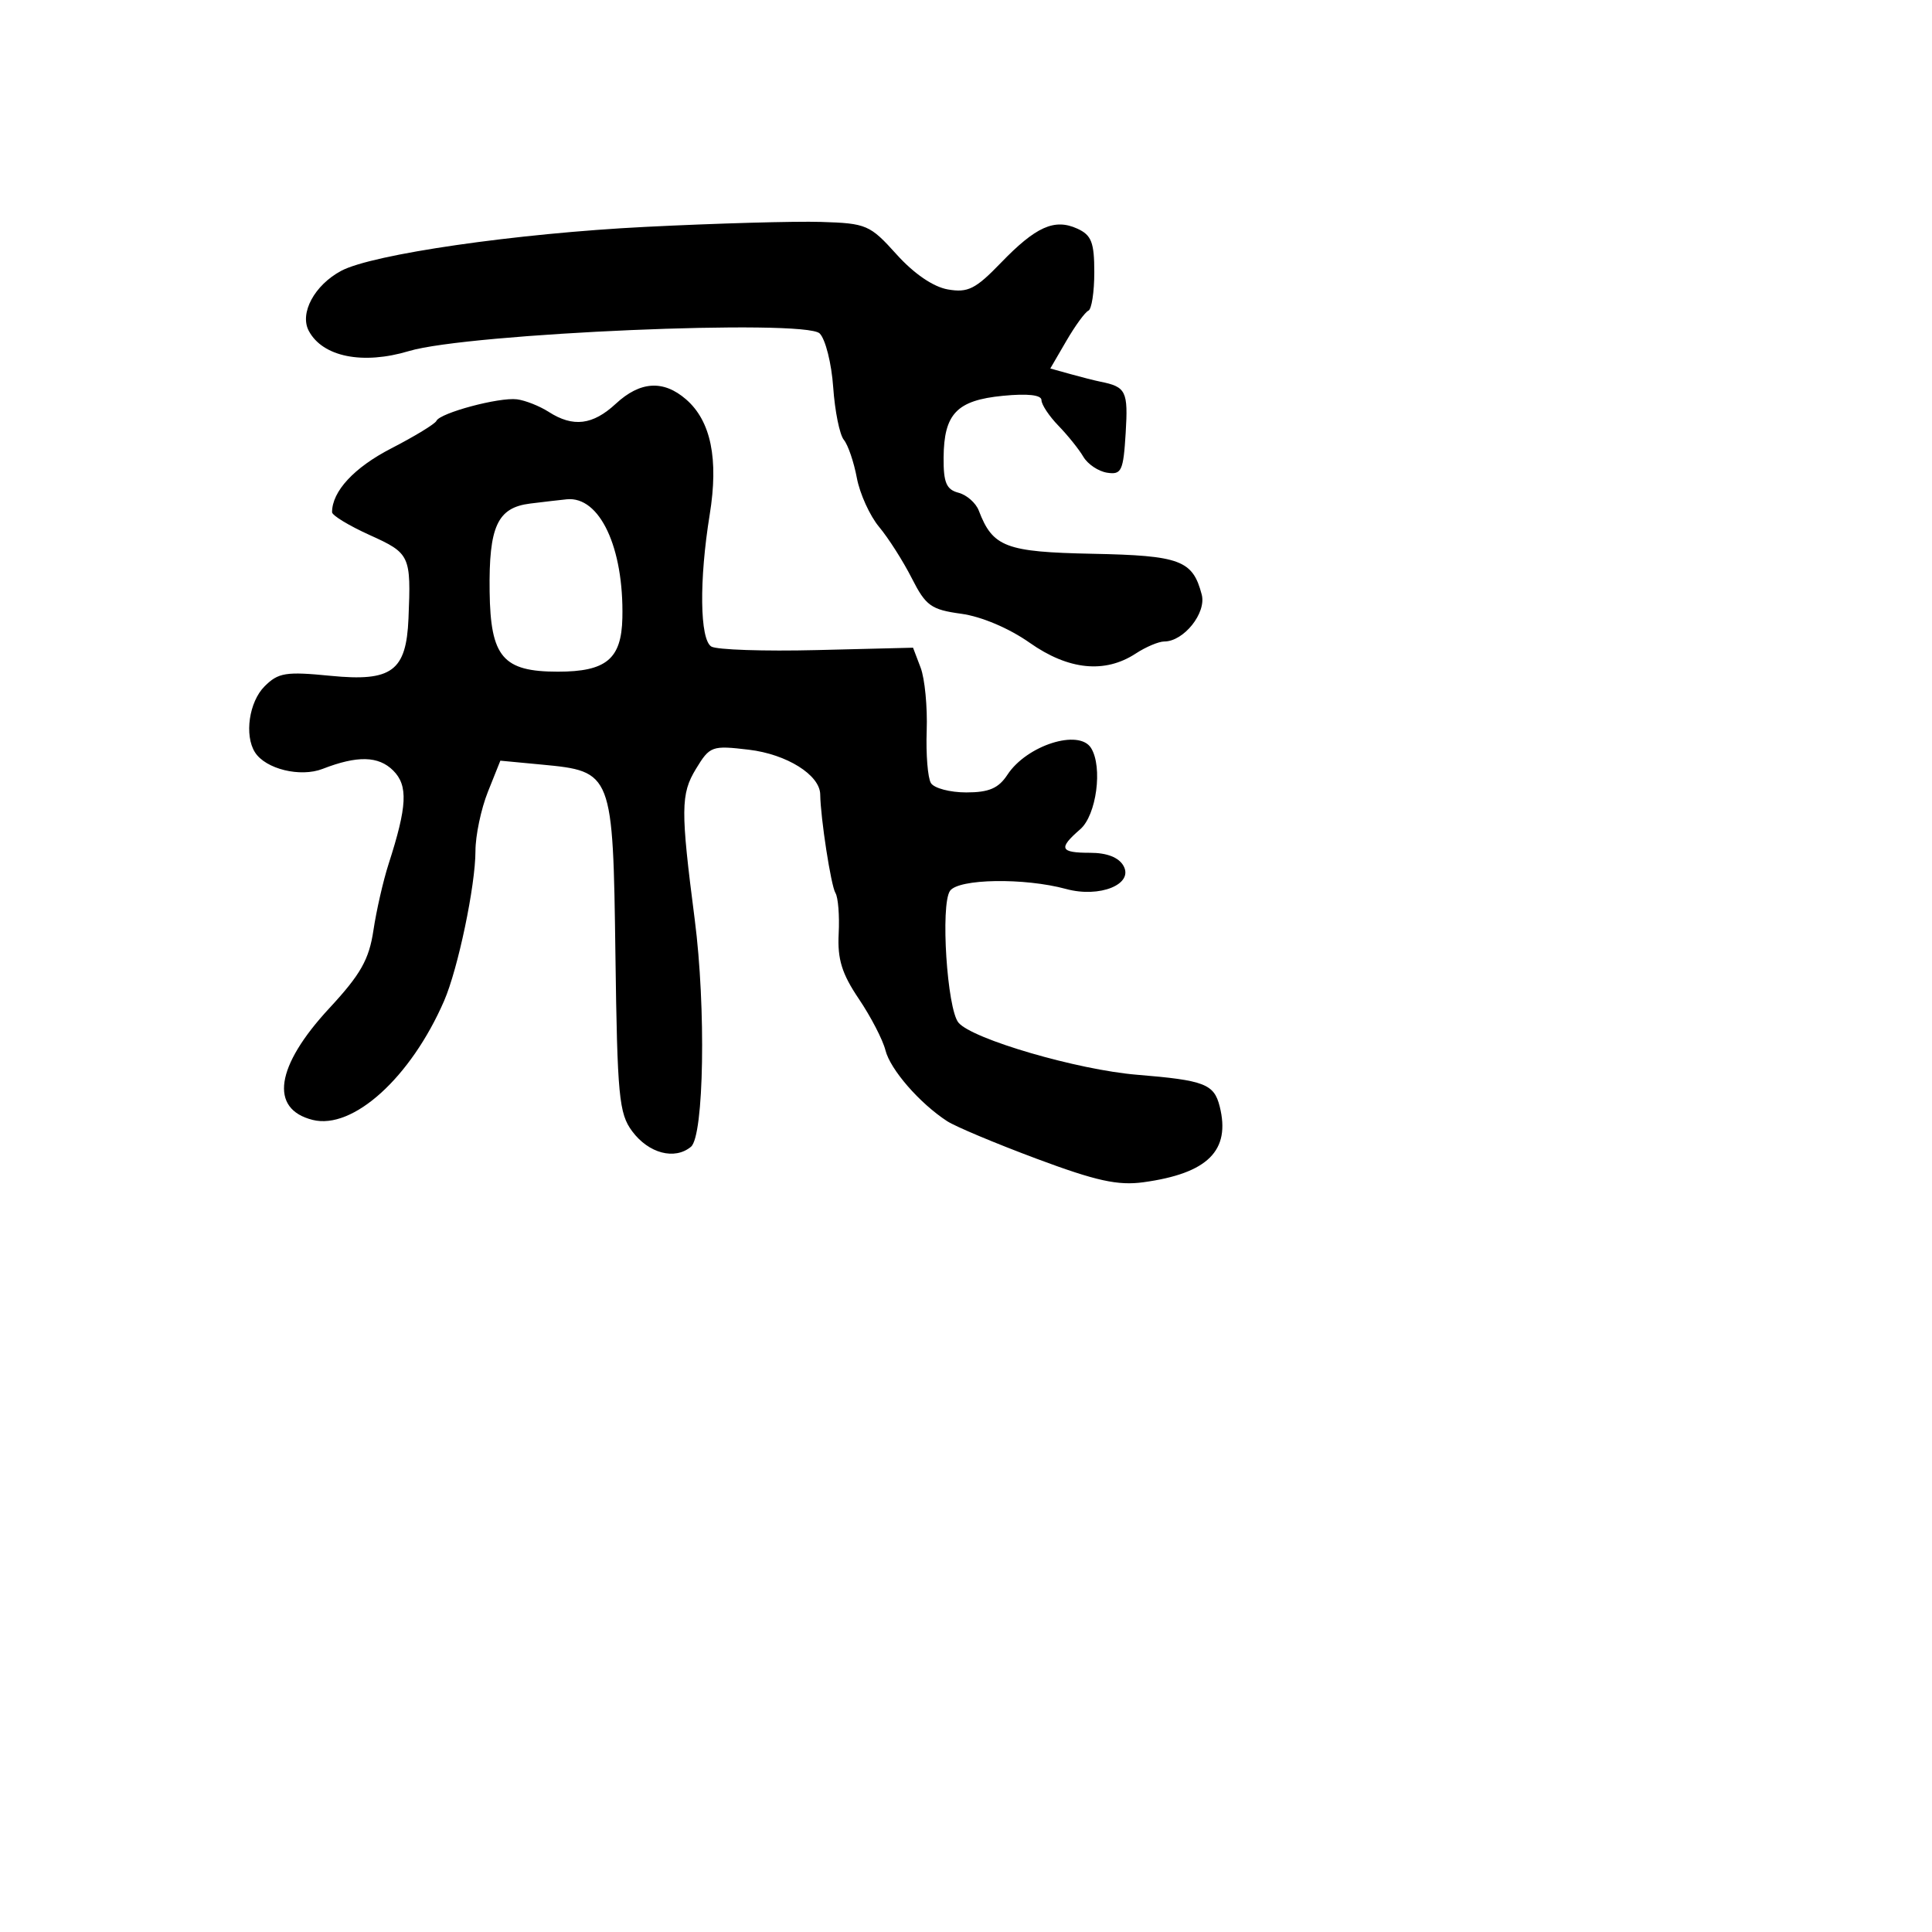 <svg xmlns="http://www.w3.org/2000/svg" width="256" height="256" viewBox="0 0 256 256" version="1.1">
	<path d="M 85.500 30.064 C 68.429 30.921, 49.333 33.681, 45.210 35.887 C 41.665 37.785, 39.663 41.503, 40.921 43.853 C 42.760 47.289, 48.070 48.356, 54.188 46.518 C 62.052 44.156, 106.671 42.243, 108.613 44.185 C 109.379 44.950, 110.184 48.159, 110.403 51.316 C 110.623 54.474, 111.256 57.606, 111.812 58.278 C 112.367 58.950, 113.142 61.220, 113.535 63.321 C 113.928 65.423, 115.257 68.348, 116.488 69.821 C 117.719 71.295, 119.664 74.348, 120.811 76.607 C 122.674 80.278, 123.370 80.779, 127.377 81.328 C 130.045 81.694, 133.713 83.249, 136.438 85.169 C 141.567 88.784, 146.403 89.276, 150.490 86.598 C 151.832 85.719, 153.536 85, 154.276 85 C 156.854 85, 159.871 81.222, 159.236 78.789 C 158.045 74.228, 156.393 73.610, 144.768 73.378 C 133.256 73.148, 131.544 72.498, 129.694 67.655 C 129.307 66.640, 128.092 65.575, 126.995 65.288 C 125.400 64.871, 125.006 63.937, 125.032 60.633 C 125.077 54.823, 126.781 53.045, 132.879 52.447 C 136.169 52.125, 138 52.329, 138 53.018 C 138 53.608, 139.012 55.135, 140.250 56.412 C 141.488 57.689, 142.973 59.540, 143.551 60.525 C 144.129 61.510, 145.550 62.461, 146.710 62.638 C 148.609 62.928, 148.851 62.405, 149.159 57.351 C 149.494 51.836, 149.210 51.258, 145.828 50.579 C 145.098 50.433, 143.301 49.978, 141.835 49.569 L 139.170 48.826 141.302 45.163 C 142.475 43.148, 143.786 41.350, 144.217 41.167 C 144.648 40.983, 145 38.693, 145 36.077 C 145 32.115, 144.624 31.150, 142.750 30.296 C 139.725 28.918, 137.250 30.028, 132.601 34.848 C 129.268 38.302, 128.250 38.812, 125.601 38.353 C 123.667 38.018, 121.107 36.270, 118.801 33.709 C 115.271 29.789, 114.814 29.592, 108.801 29.406 C 105.335 29.298, 94.850 29.594, 85.500 30.064 M 81.595 53.500 C 78.541 56.330, 75.939 56.647, 72.715 54.582 C 71.497 53.801, 69.600 53.050, 68.500 52.911 C 66.141 52.612, 58.300 54.712, 57.827 55.768 C 57.647 56.170, 54.950 57.814, 51.833 59.420 C 46.924 61.949, 44 65.104, 44 67.869 C 44 68.295, 46.250 69.660, 49 70.903 C 54.345 73.319, 54.477 73.602, 54.126 81.955 C 53.832 88.939, 51.916 90.349, 43.805 89.549 C 37.874 88.965, 36.876 89.124, 35.055 90.945 C 33.003 92.997, 32.358 97.442, 33.786 99.687 C 35.196 101.905, 39.795 103.030, 42.750 101.881 C 47.352 100.091, 50.158 100.158, 52.103 102.103 C 54.097 104.097, 53.961 106.822, 51.485 114.500 C 50.776 116.700, 49.873 120.652, 49.480 123.281 C 48.900 127.152, 47.786 129.117, 43.632 133.598 C 36.512 141.278, 35.667 146.947, 41.425 148.392 C 46.760 149.731, 54.426 142.791, 58.846 132.621 C 60.688 128.381, 63 117.335, 63 112.771 C 63 110.719, 63.743 107.185, 64.650 104.916 L 66.300 100.793 71.789 101.313 C 81.176 102.204, 81.221 102.321, 81.547 126.556 C 81.798 145.246, 82.016 147.545, 83.763 149.894 C 85.948 152.833, 89.398 153.745, 91.555 151.954 C 93.283 150.521, 93.564 133.507, 92.053 121.822 C 90.175 107.291, 90.192 105.214, 92.217 101.883 C 94.059 98.855, 94.321 98.759, 99.220 99.340 C 104.254 99.936, 108.649 102.689, 108.683 105.268 C 108.724 108.391, 110.111 117.370, 110.699 118.321 C 111.059 118.905, 111.253 121.336, 111.129 123.725 C 110.955 127.099, 111.551 129.026, 113.800 132.358 C 115.392 134.718, 116.979 137.782, 117.327 139.167 C 117.968 141.722, 121.854 146.187, 125.500 148.561 C 126.600 149.277, 131.948 151.521, 137.384 153.549 C 145.250 156.483, 148.132 157.117, 151.506 156.654 C 160.041 155.484, 163.085 152.460, 161.617 146.610 C 160.869 143.630, 159.600 143.143, 150.666 142.411 C 142.795 141.766, 128.813 137.684, 127.002 135.503 C 125.491 133.682, 124.603 119.915, 125.876 118.050 C 126.983 116.428, 135.717 116.285, 141.275 117.798 C 145.709 119.004, 150.238 117.177, 148.870 114.733 C 148.243 113.611, 146.683 113, 144.450 113 C 140.441 113, 140.200 112.428, 143.136 109.882 C 145.285 108.018, 146.138 101.650, 144.577 99.125 C 142.982 96.545, 136.048 98.752, 133.491 102.654 C 132.311 104.455, 131.043 105, 128.036 105 C 125.881 105, 123.774 104.443, 123.354 103.763 C 122.933 103.083, 122.681 99.959, 122.792 96.821 C 122.903 93.683, 122.542 89.925, 121.989 88.470 L 120.983 85.824 108.241 86.139 C 101.234 86.312, 94.938 86.100, 94.250 85.668 C 92.724 84.708, 92.629 76.879, 94.039 68.192 C 95.236 60.811, 94.204 55.779, 90.905 52.917 C 87.904 50.315, 84.823 50.508, 81.595 53.500 M 70.251 66.723 C 65.910 67.262, 64.764 69.749, 64.878 78.386 C 64.993 87.070, 66.637 89, 73.920 89 C 80.335 89, 82.350 87.321, 82.468 81.877 C 82.672 72.558, 79.466 65.722, 75.097 66.160 C 74.219 66.248, 72.038 66.502, 70.251 66.723" stroke="none" fill="black" fill-rule="evenodd"/>
</svg>